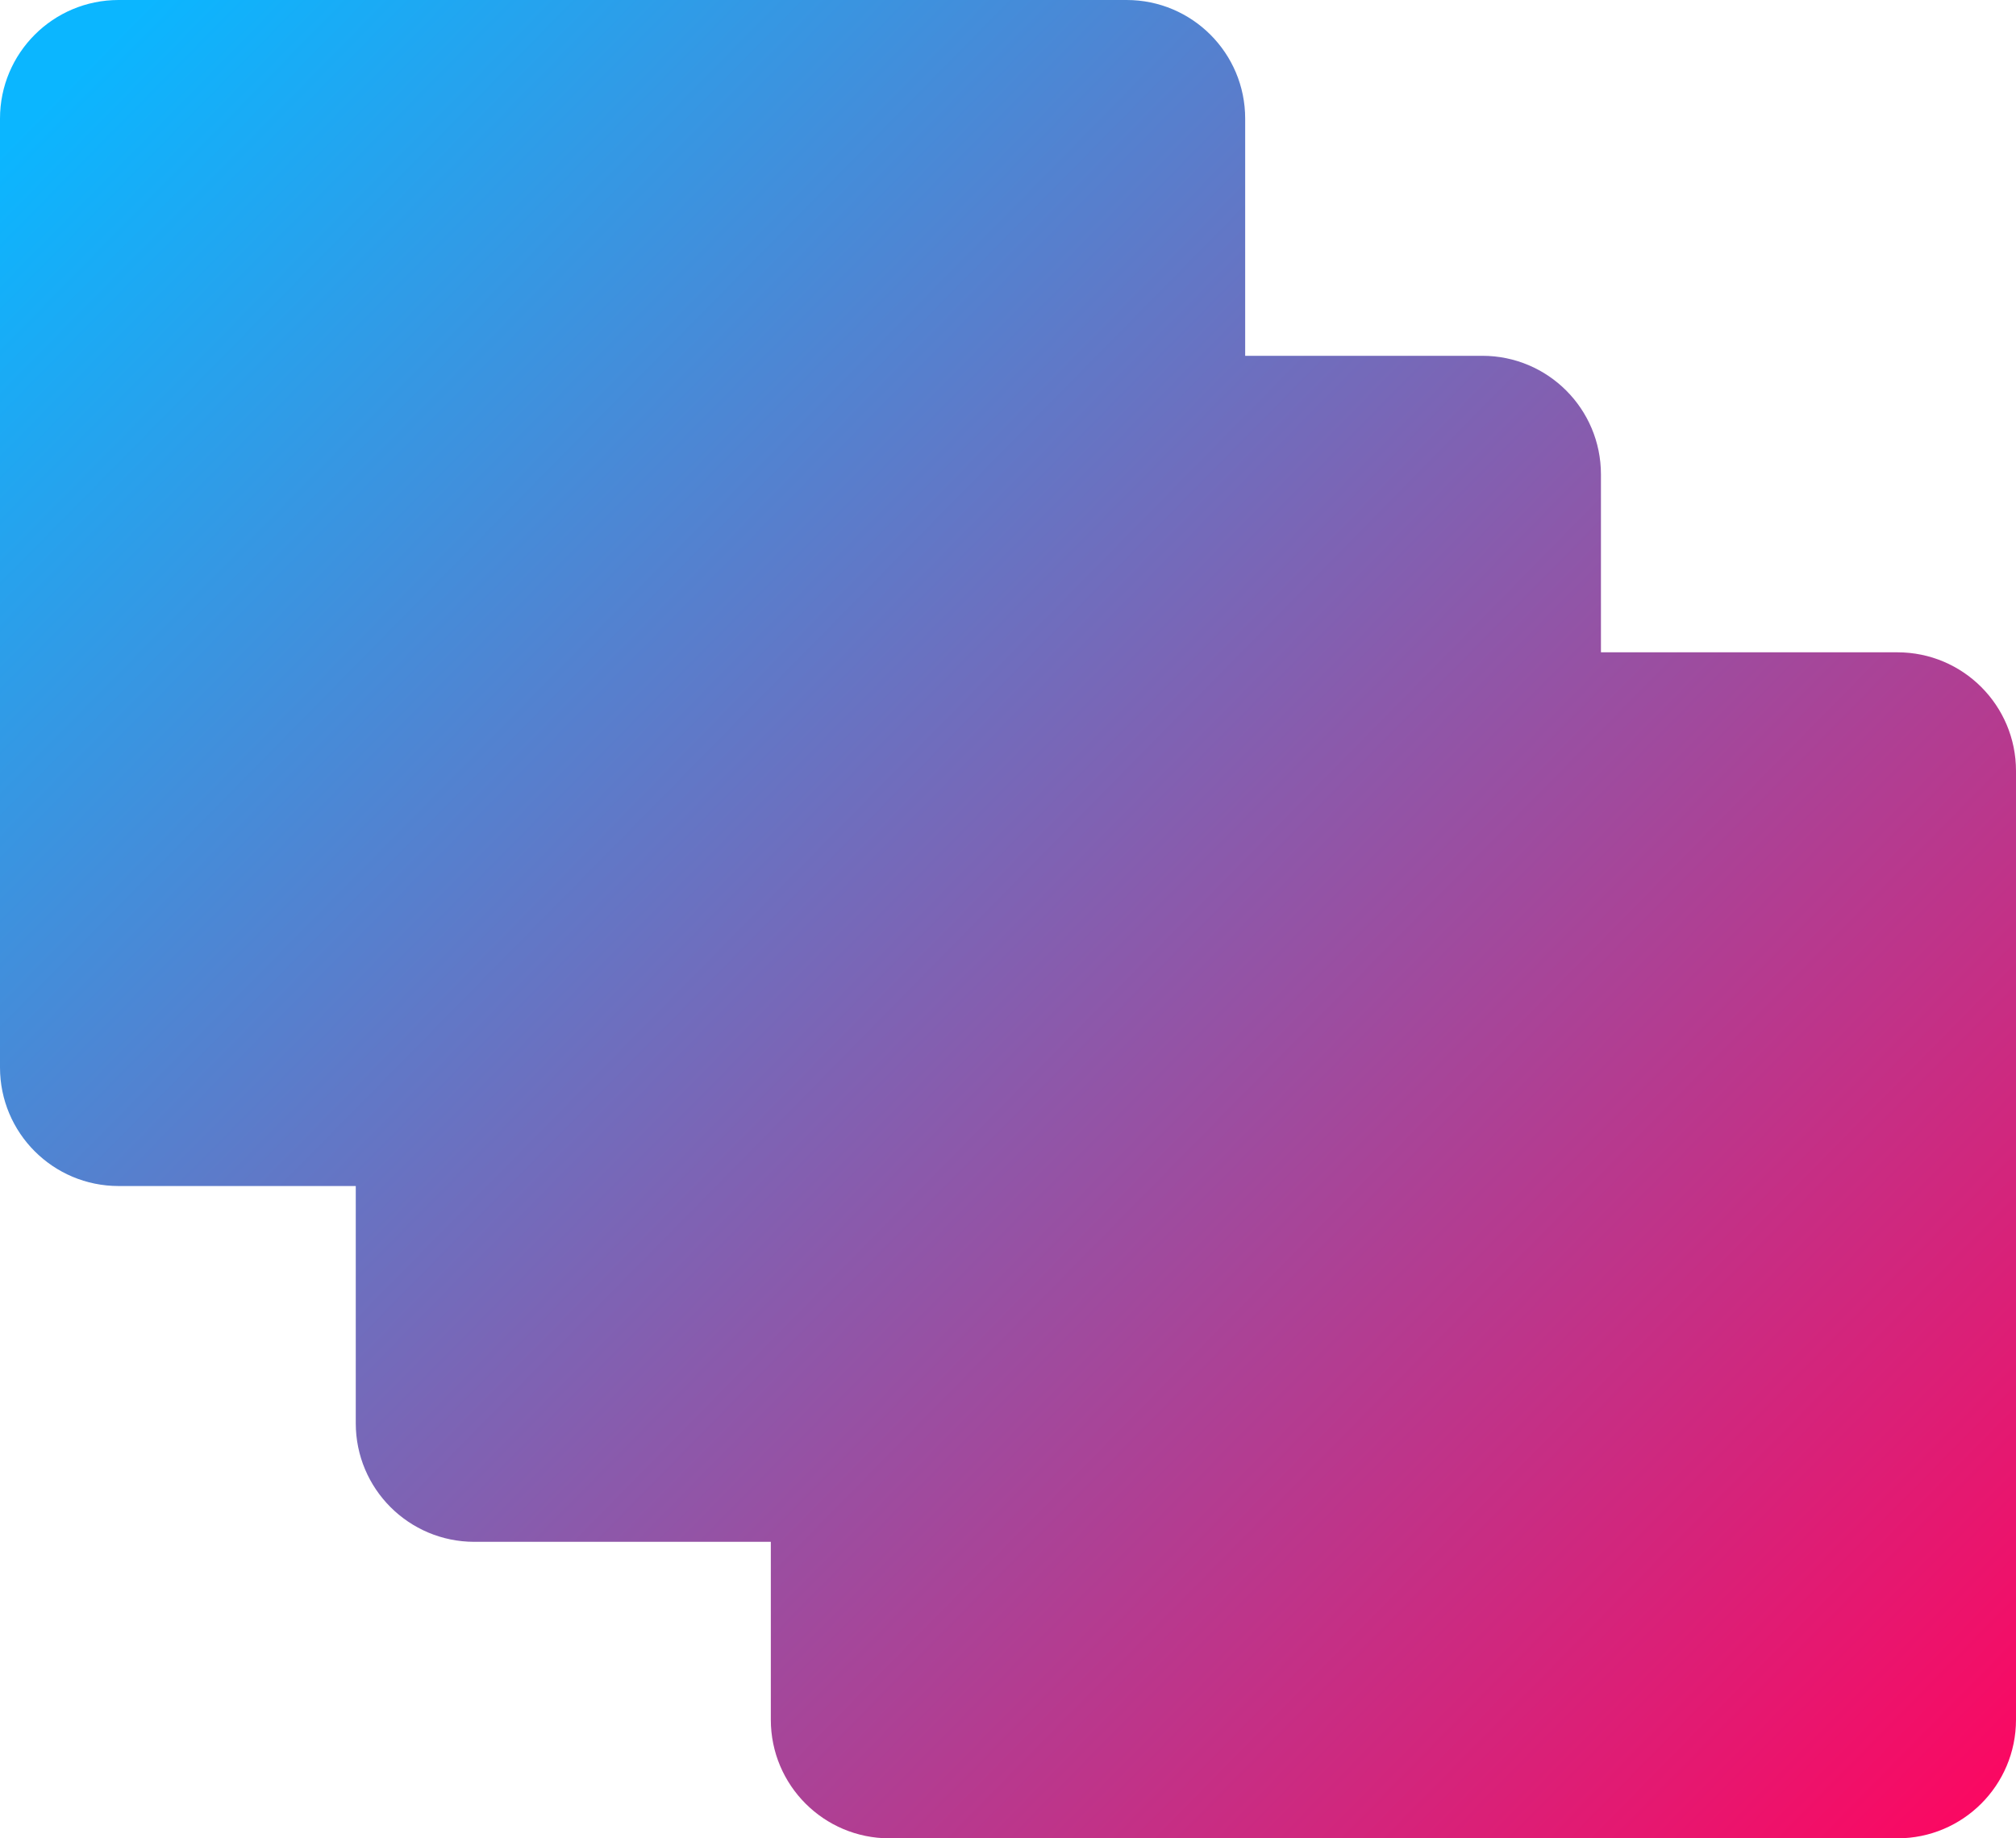 <svg width="34" height="31" viewBox="0 0 34 31" fill="none" xmlns="http://www.w3.org/2000/svg">
<path fill-rule="evenodd" clip-rule="evenodd" d="M0 2C0 0.895 0.895 0 2 0H19C20.105 0 21 0.895 21 2V6H25C26.105 6 27 6.895 27 8V11H32C33.105 11 34 11.895 34 13V29C34 30.105 33.105 31 32 31H15C13.895 31 13 30.105 13 29V26H8C6.895 26 6 25.105 6 24V20H2C0.895 20 0 19.105 0 18V2Z" fill="url(#paint0_linear_9_1161)"/>
<defs>
<linearGradient id="paint0_linear_9_1161" x1="2.5" y1="2.45947e-07" x2="34" y2="31" gradientUnits="userSpaceOnUse">
<stop stop-color="#0BB6FF"/>
<stop offset="1" stop-color="#FF055F"/>
</linearGradient>
</defs>
</svg>
